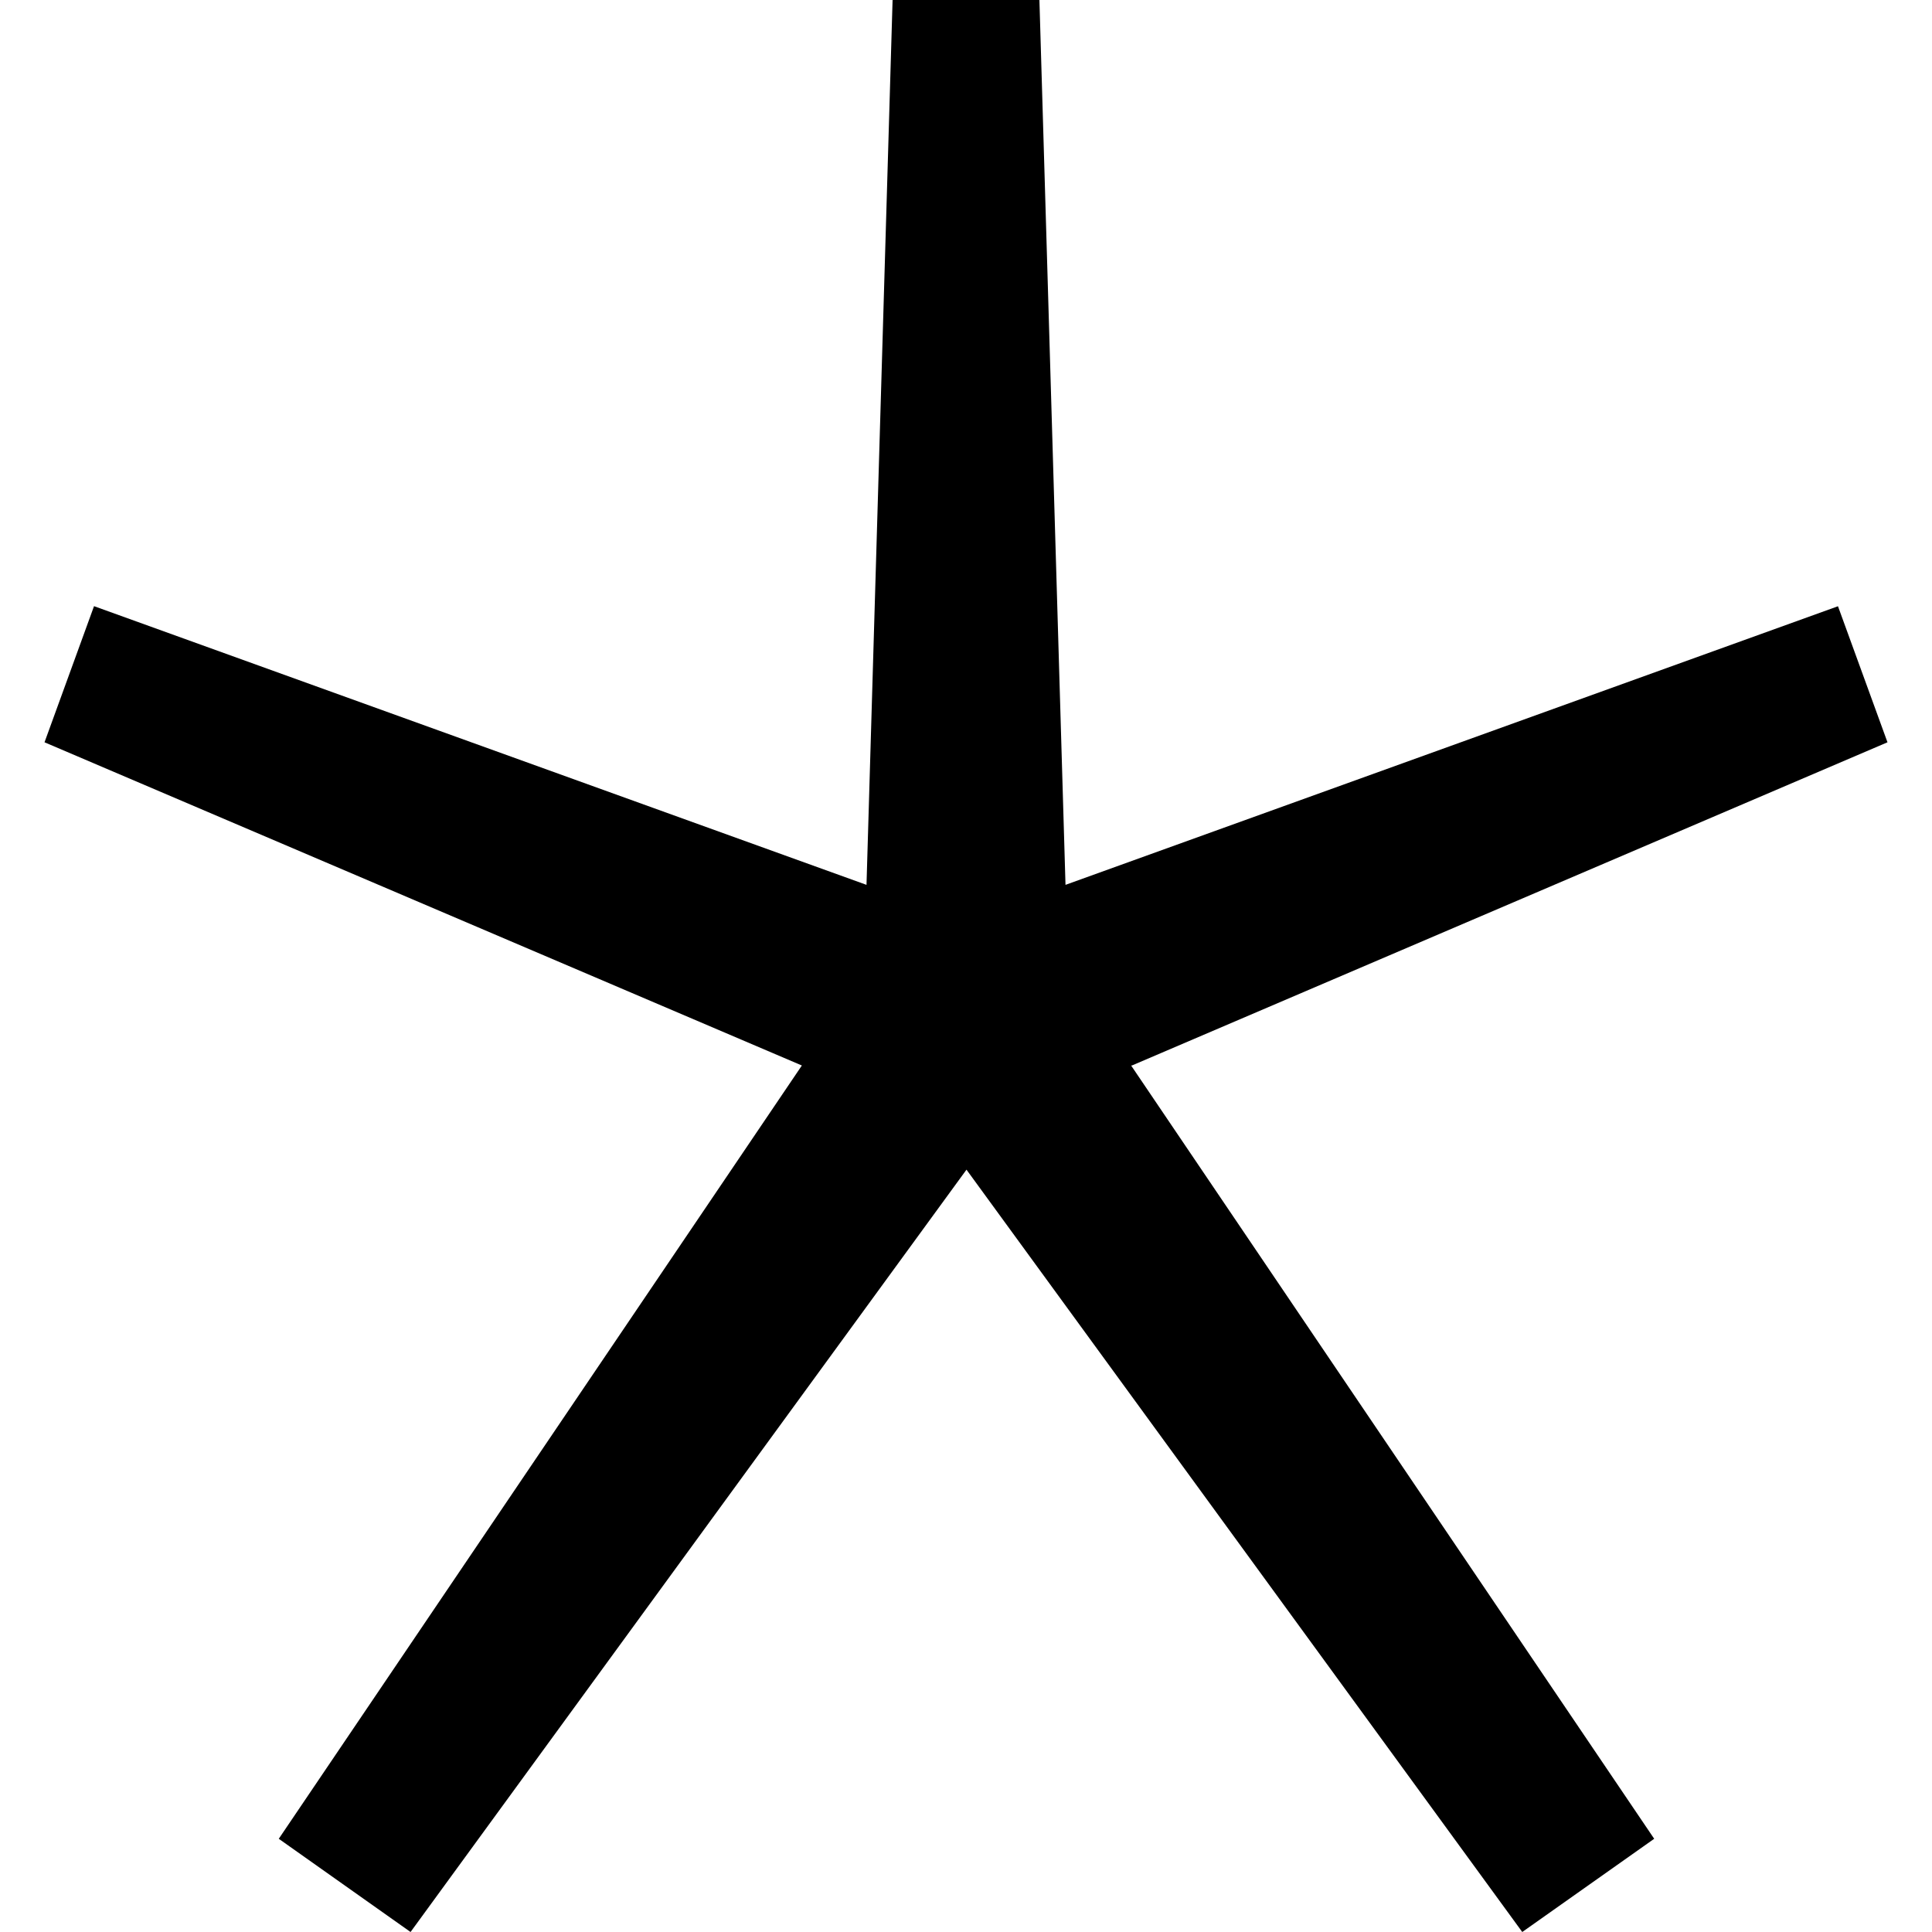 <svg xmlns="http://www.w3.org/2000/svg" viewBox="0 0 24 24"><path d="m11.088 0-.324 10.992L1.168 7.53.553 9.221l9.408 4.015-6.498 9.606L5.1 24l6.906-9.47L18.91 24l1.639-1.158-6.498-9.606h.01l9.386-4.015-.615-1.69-9.596 3.461L12.912 0z"/></svg>